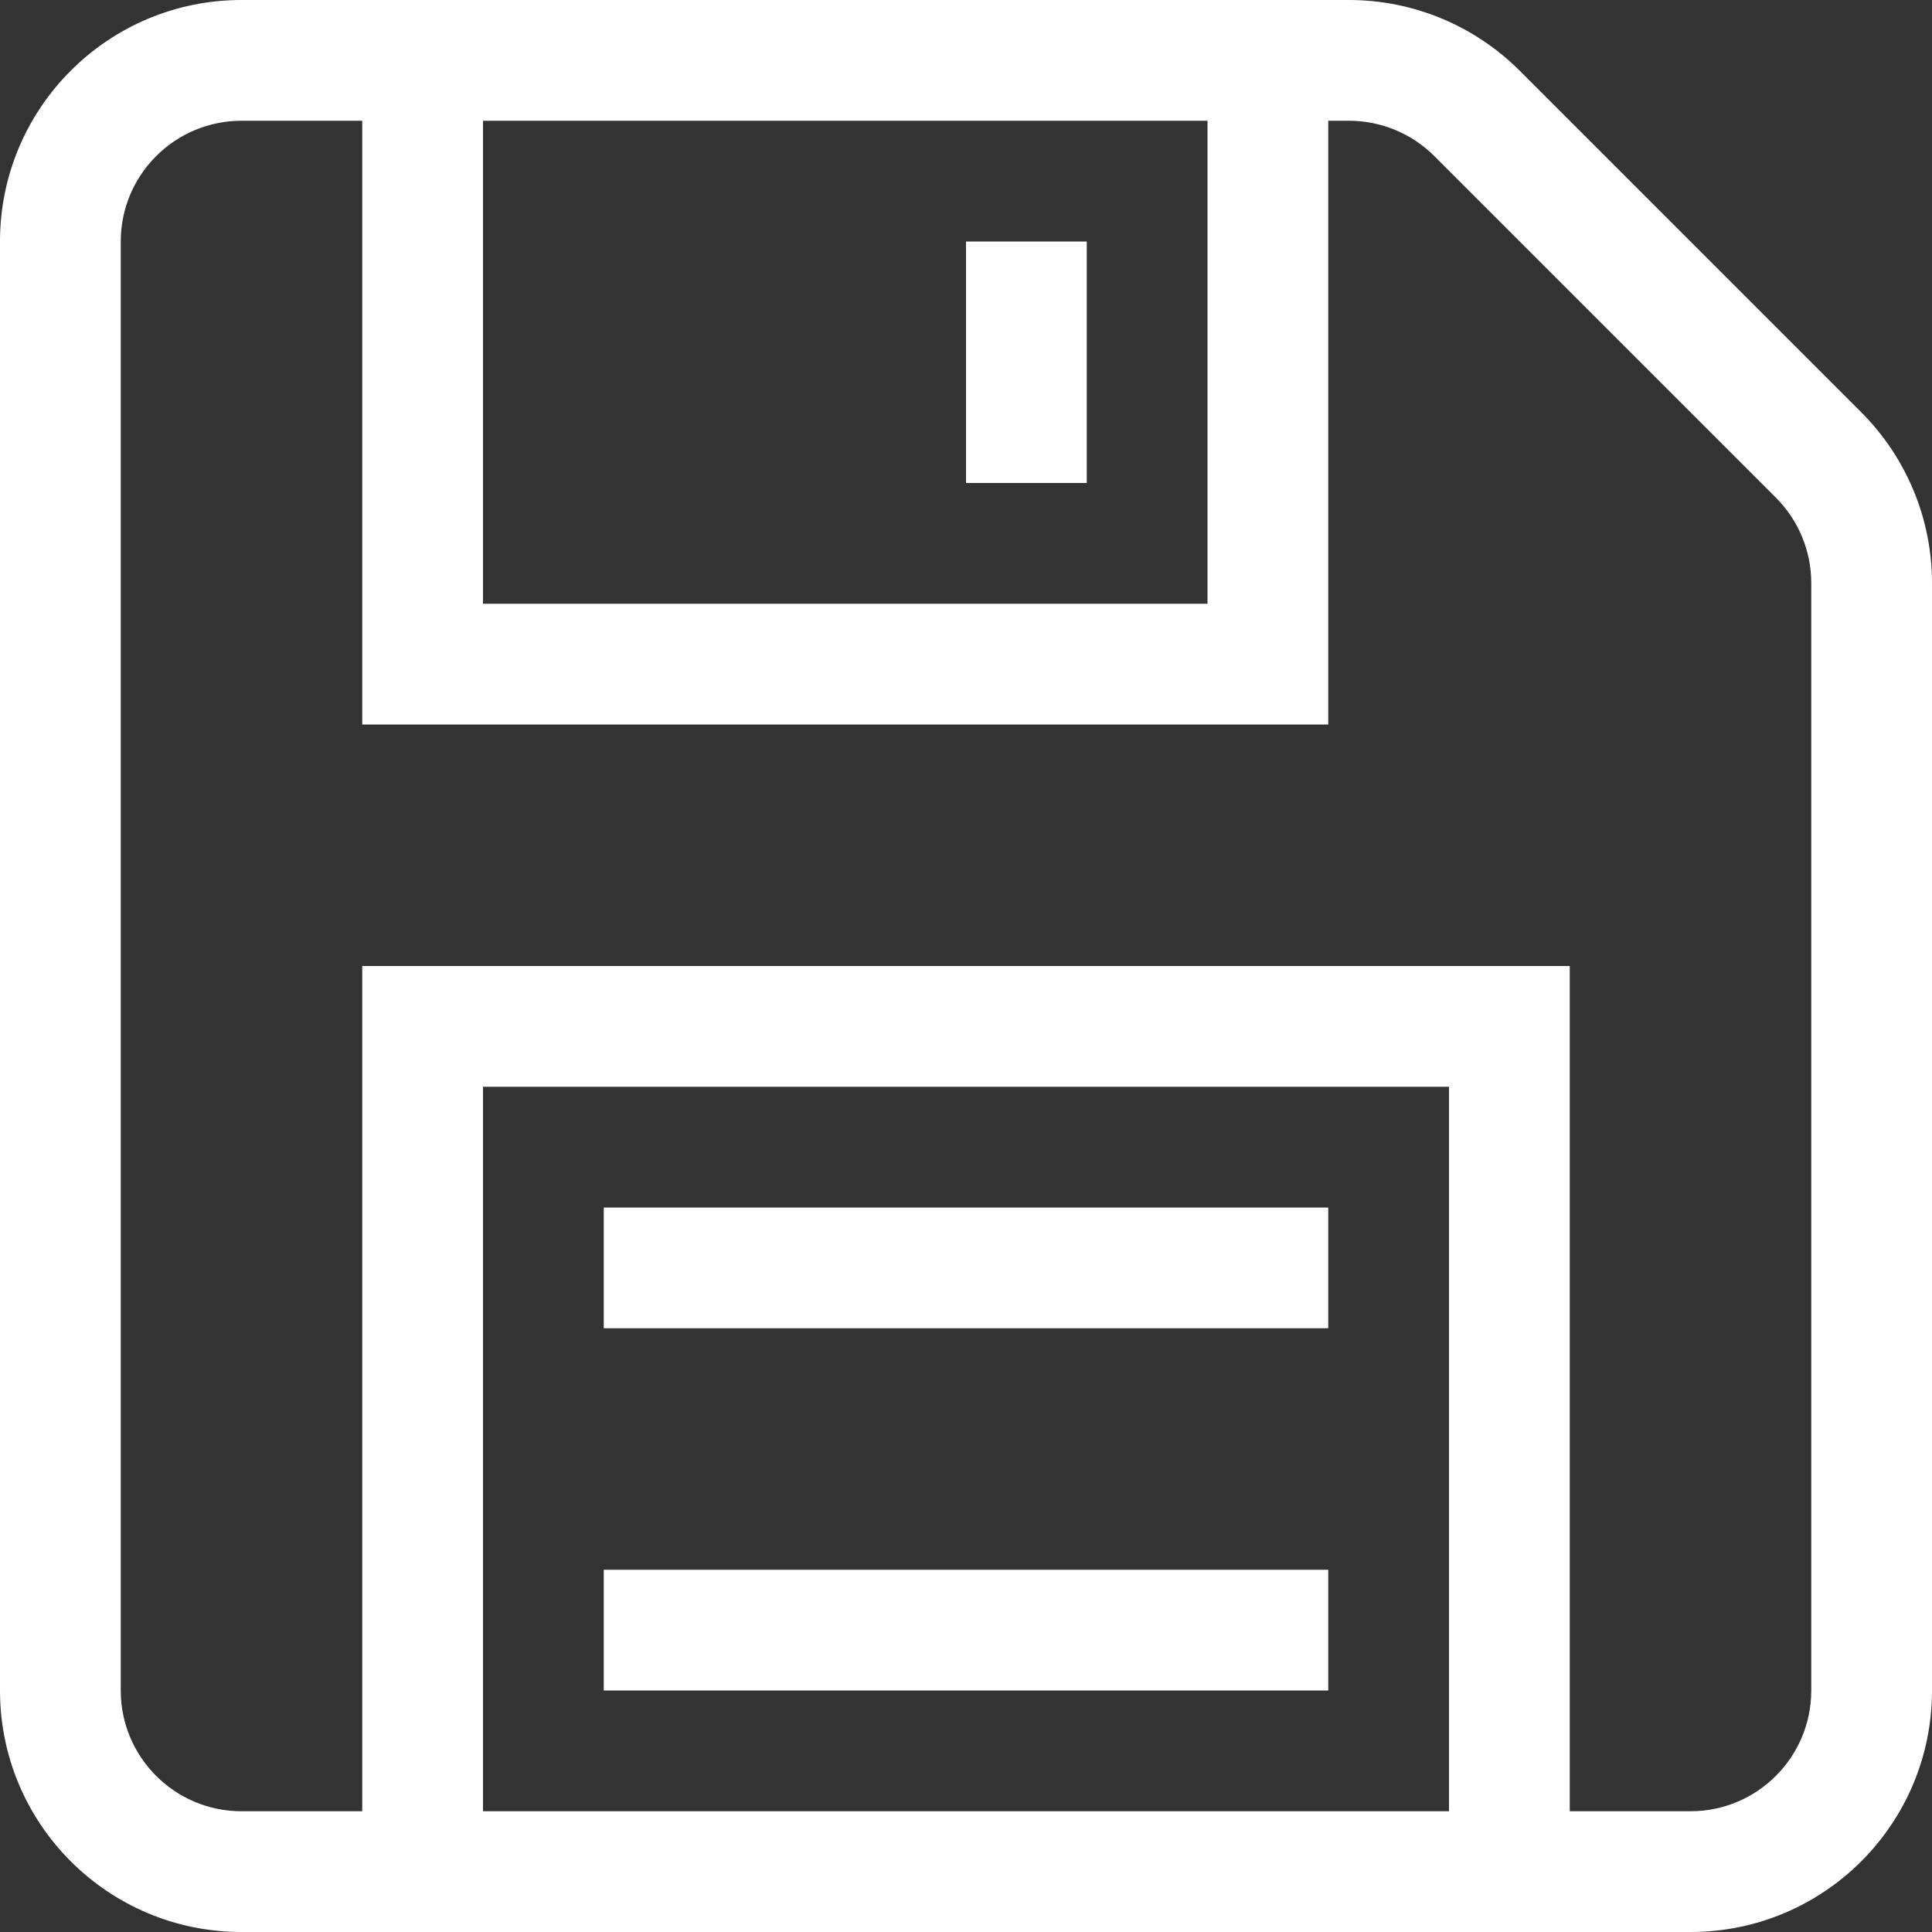 <svg width="16" height="16" viewBox="0 0 16 16" fill="none" xmlns="http://www.w3.org/2000/svg">
<rect x="0" y="0" width="16" height="16" fill="#333333" stroke="none"/>
<path fill-rule="evenodd" clip-rule="evenodd" d="M14 15H13V8H3V15H2C1.448 15 1 14.552 1 14V2C1 1.448 1.448 1 2 1H3V6H11V1H11.172C11.437 1 11.691 1.105 11.879 1.293L14.707 4.121C14.895 4.309 15 4.563 15 4.828V14C15 14.552 14.552 15 14 15ZM14 16H13H3H2C0.895 16 0 15.105 0 14V2C0 0.895 0.895 0 2 0H3H11H11.172C11.702 0 12.211 0.211 12.586 0.586L15.414 3.414C15.789 3.789 16 4.298 16 4.828V14C16 15.105 15.105 16 14 16ZM12 9V15H4V9H12ZM10 1H4V5H10V1ZM9 2H8V4H9V2ZM11 10V11H5V10H11ZM11 14V13H5V14H11Z" fill="white"/>
</svg>
